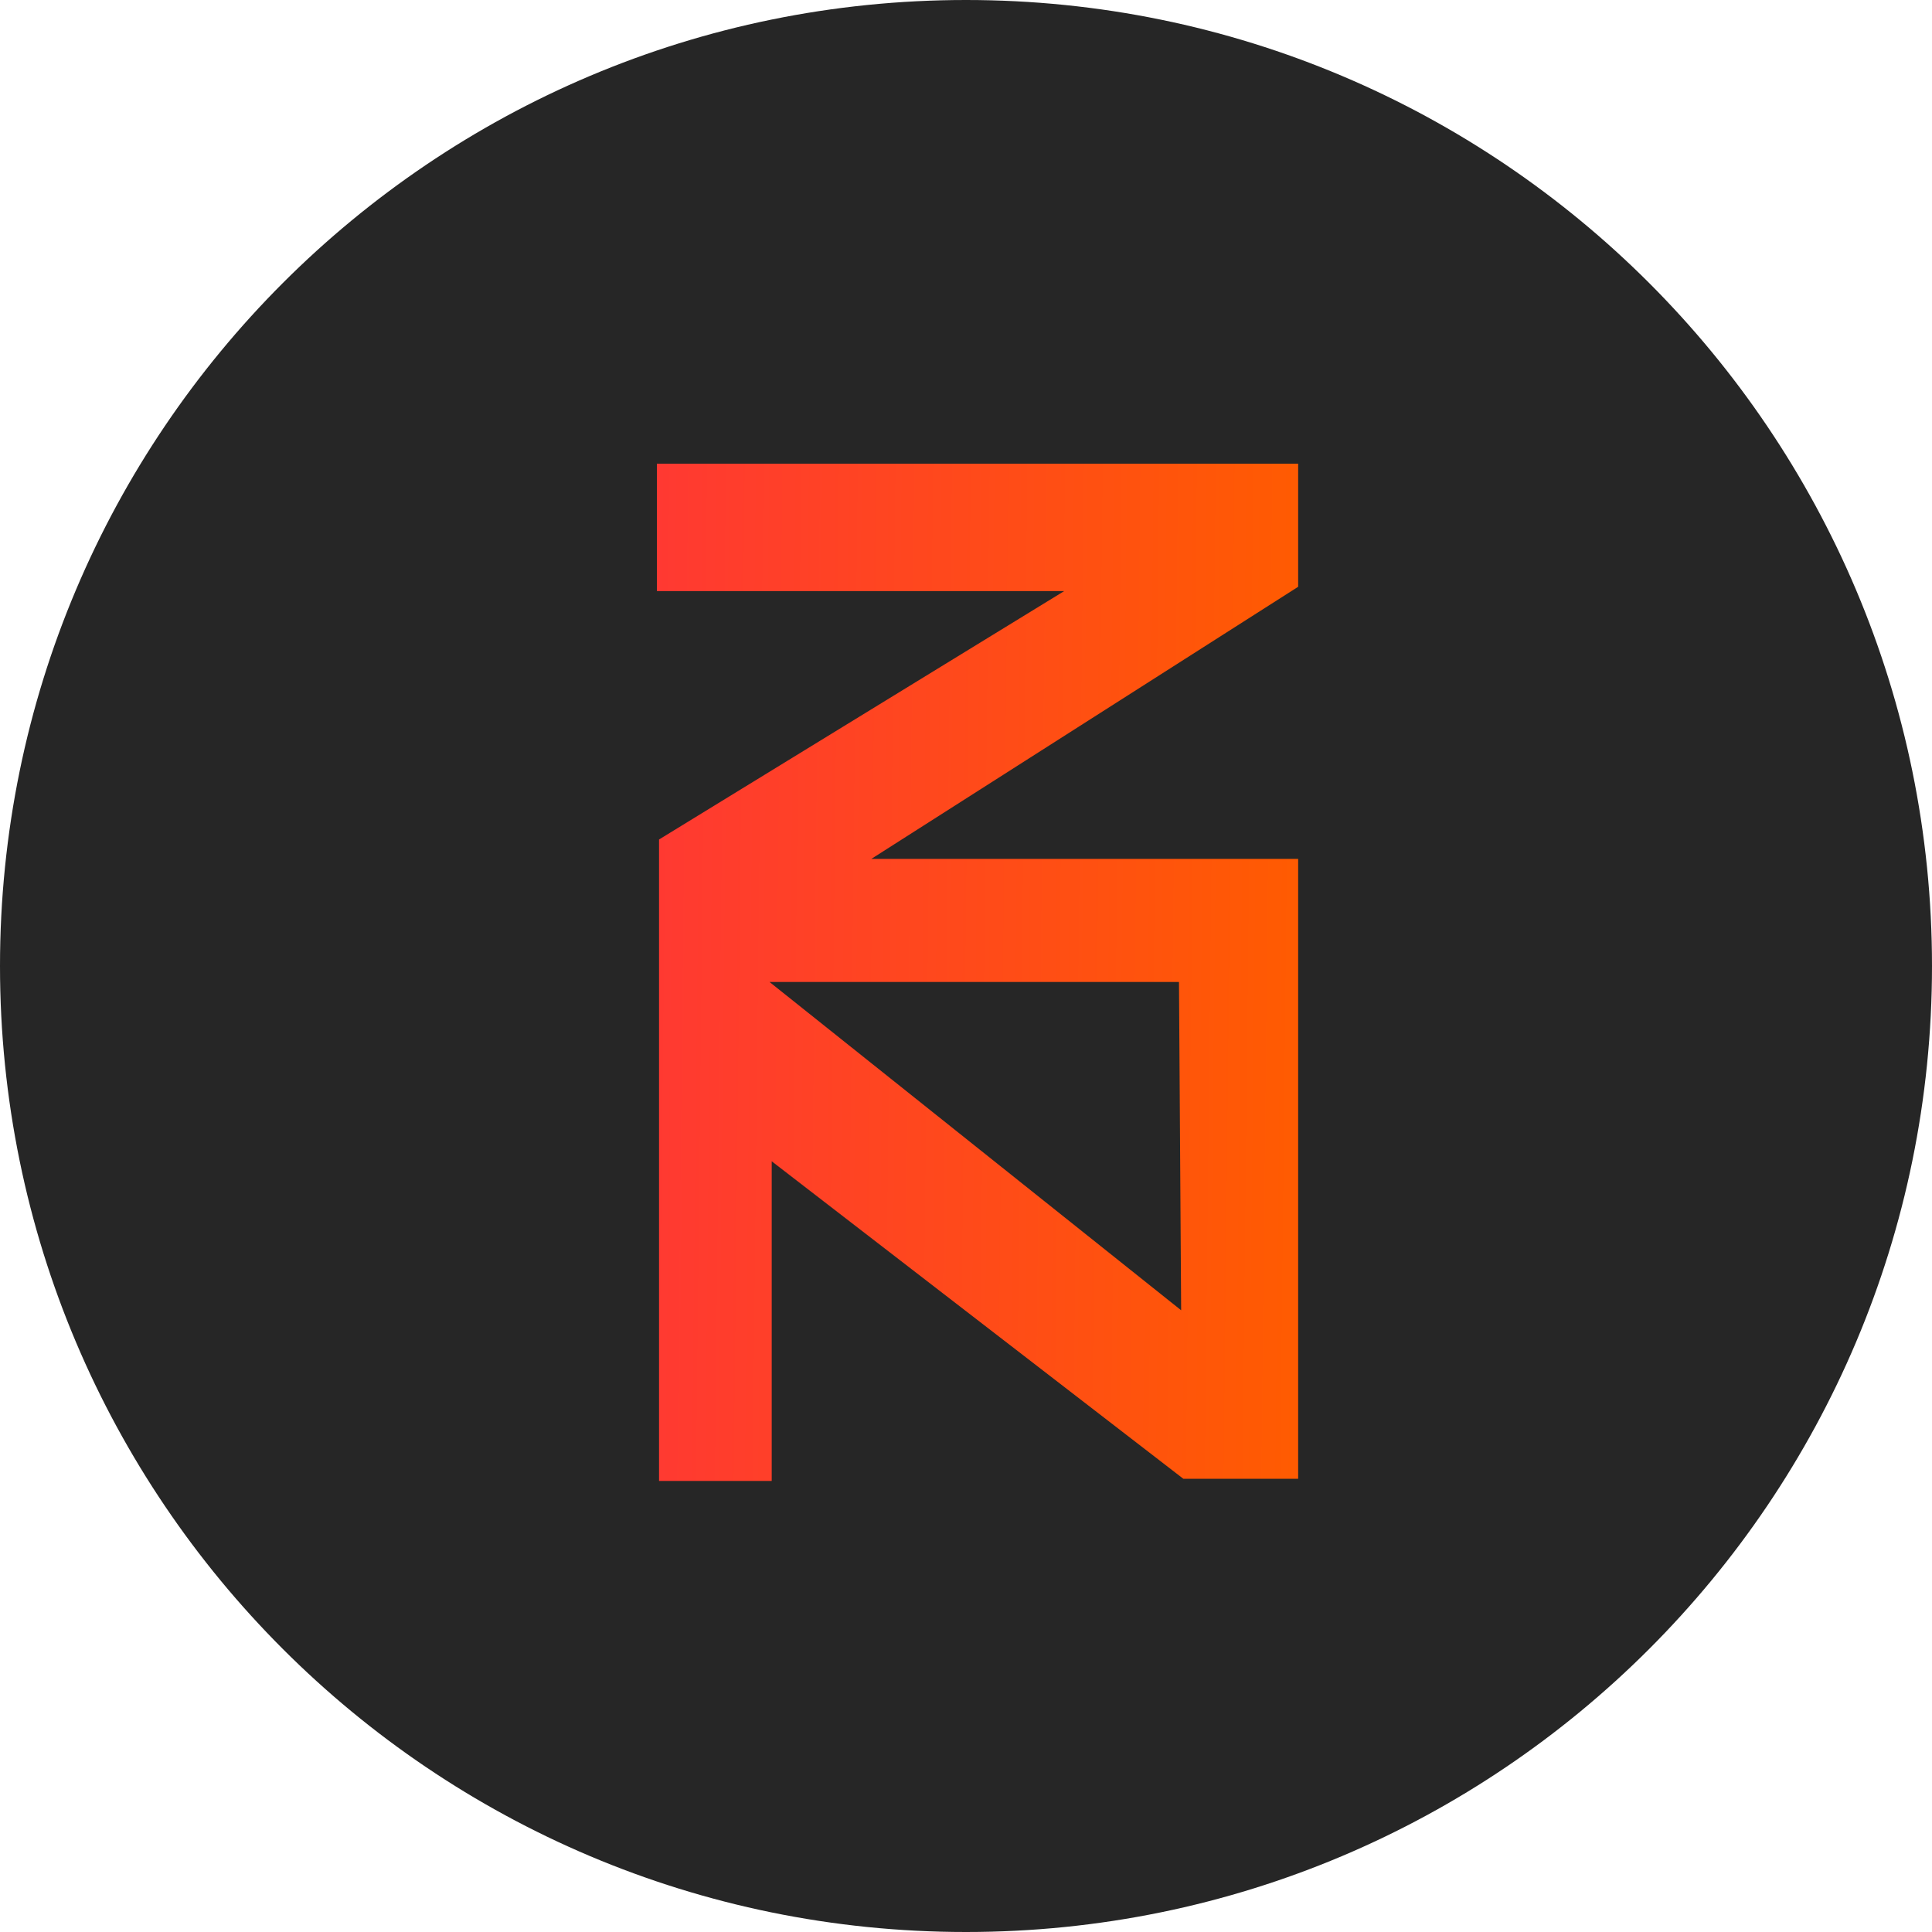 <svg width="25" height="25" viewBox="0 0 25 25" fill="none" xmlns="http://www.w3.org/2000/svg">
<g clip-path="url(#clip0_1101_2419)">
<path d="M25 12.5C25 5.596 19.404 0 12.5 0C5.596 0 0 5.596 0 12.5C0 19.404 5.596 25 12.5 25C19.404 25 25 19.404 25 12.5Z" fill="#262626"/>
<path d="M16.77 6H8.5V7.649H13.77L8.528 10.863V19.163H9.986V15.027L15.312 19.135H16.798V18.296V18.156V11.114H11.275L16.798 7.593V6H16.77ZM15.256 12.707L15.284 16.955L9.958 12.707H15.256Z" fill="url(#paint0_linear_1101_2419)"/>
</g>
<defs>
<linearGradient id="paint0_linear_1101_2419" x1="7.843" y1="3.126" x2="17.101" y2="3.227" gradientUnits="userSpaceOnUse">
<stop stop-color="#FF3636"/>
<stop offset="1" stop-color="#FF5C00"/>
</linearGradient>
<clipPath id="clip0_1101_2419">
<rect width="25" height="25" fill="white"/>
</clipPath>
</defs>
</svg>
